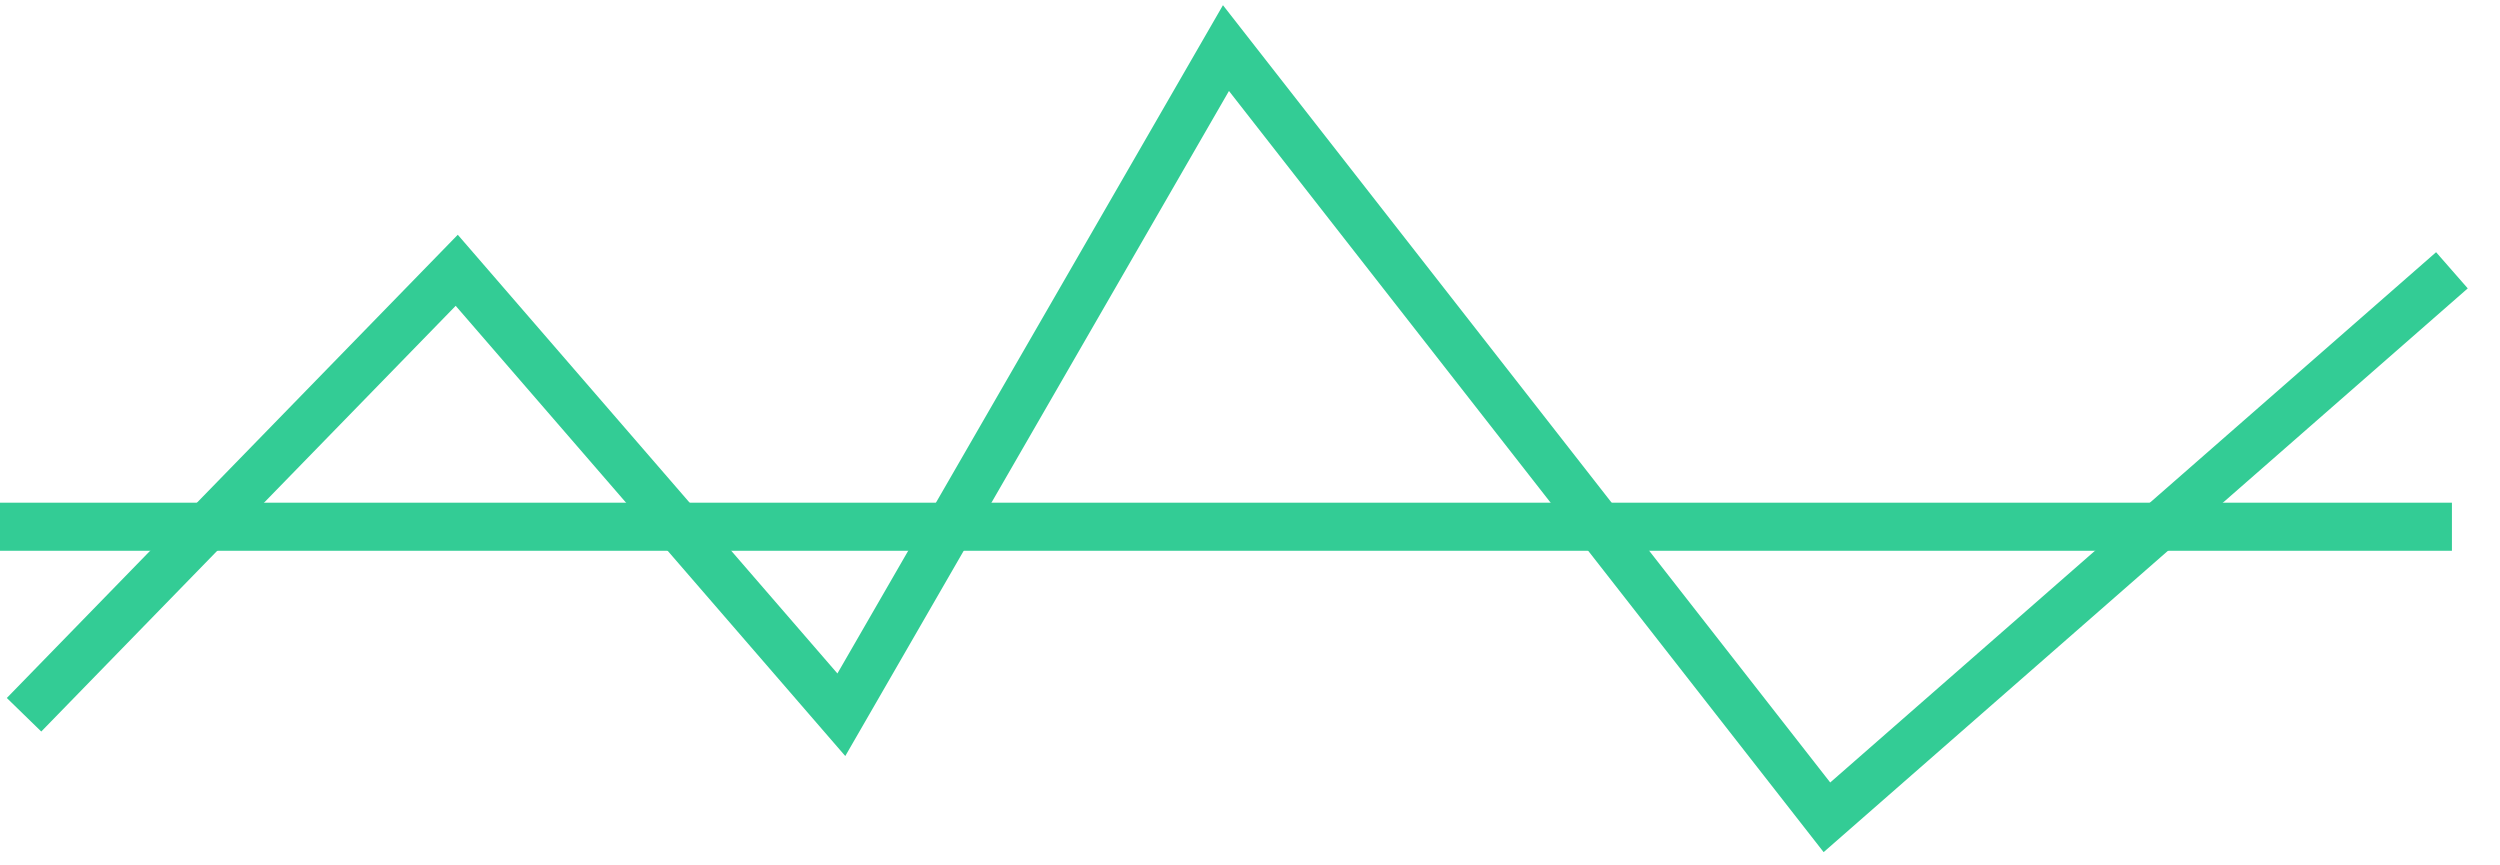 <svg width="52" height="18" viewBox="0 0 52 18" fill="none" xmlns="http://www.w3.org/2000/svg">
<path d="M0 10.956H51" stroke="#33CC95"/>
<path d="M0.5 14.867L9.5 5.622L17.5 14.867L25.5 1L38 17L51 5.622" stroke="#33CC95"/>
</svg>
